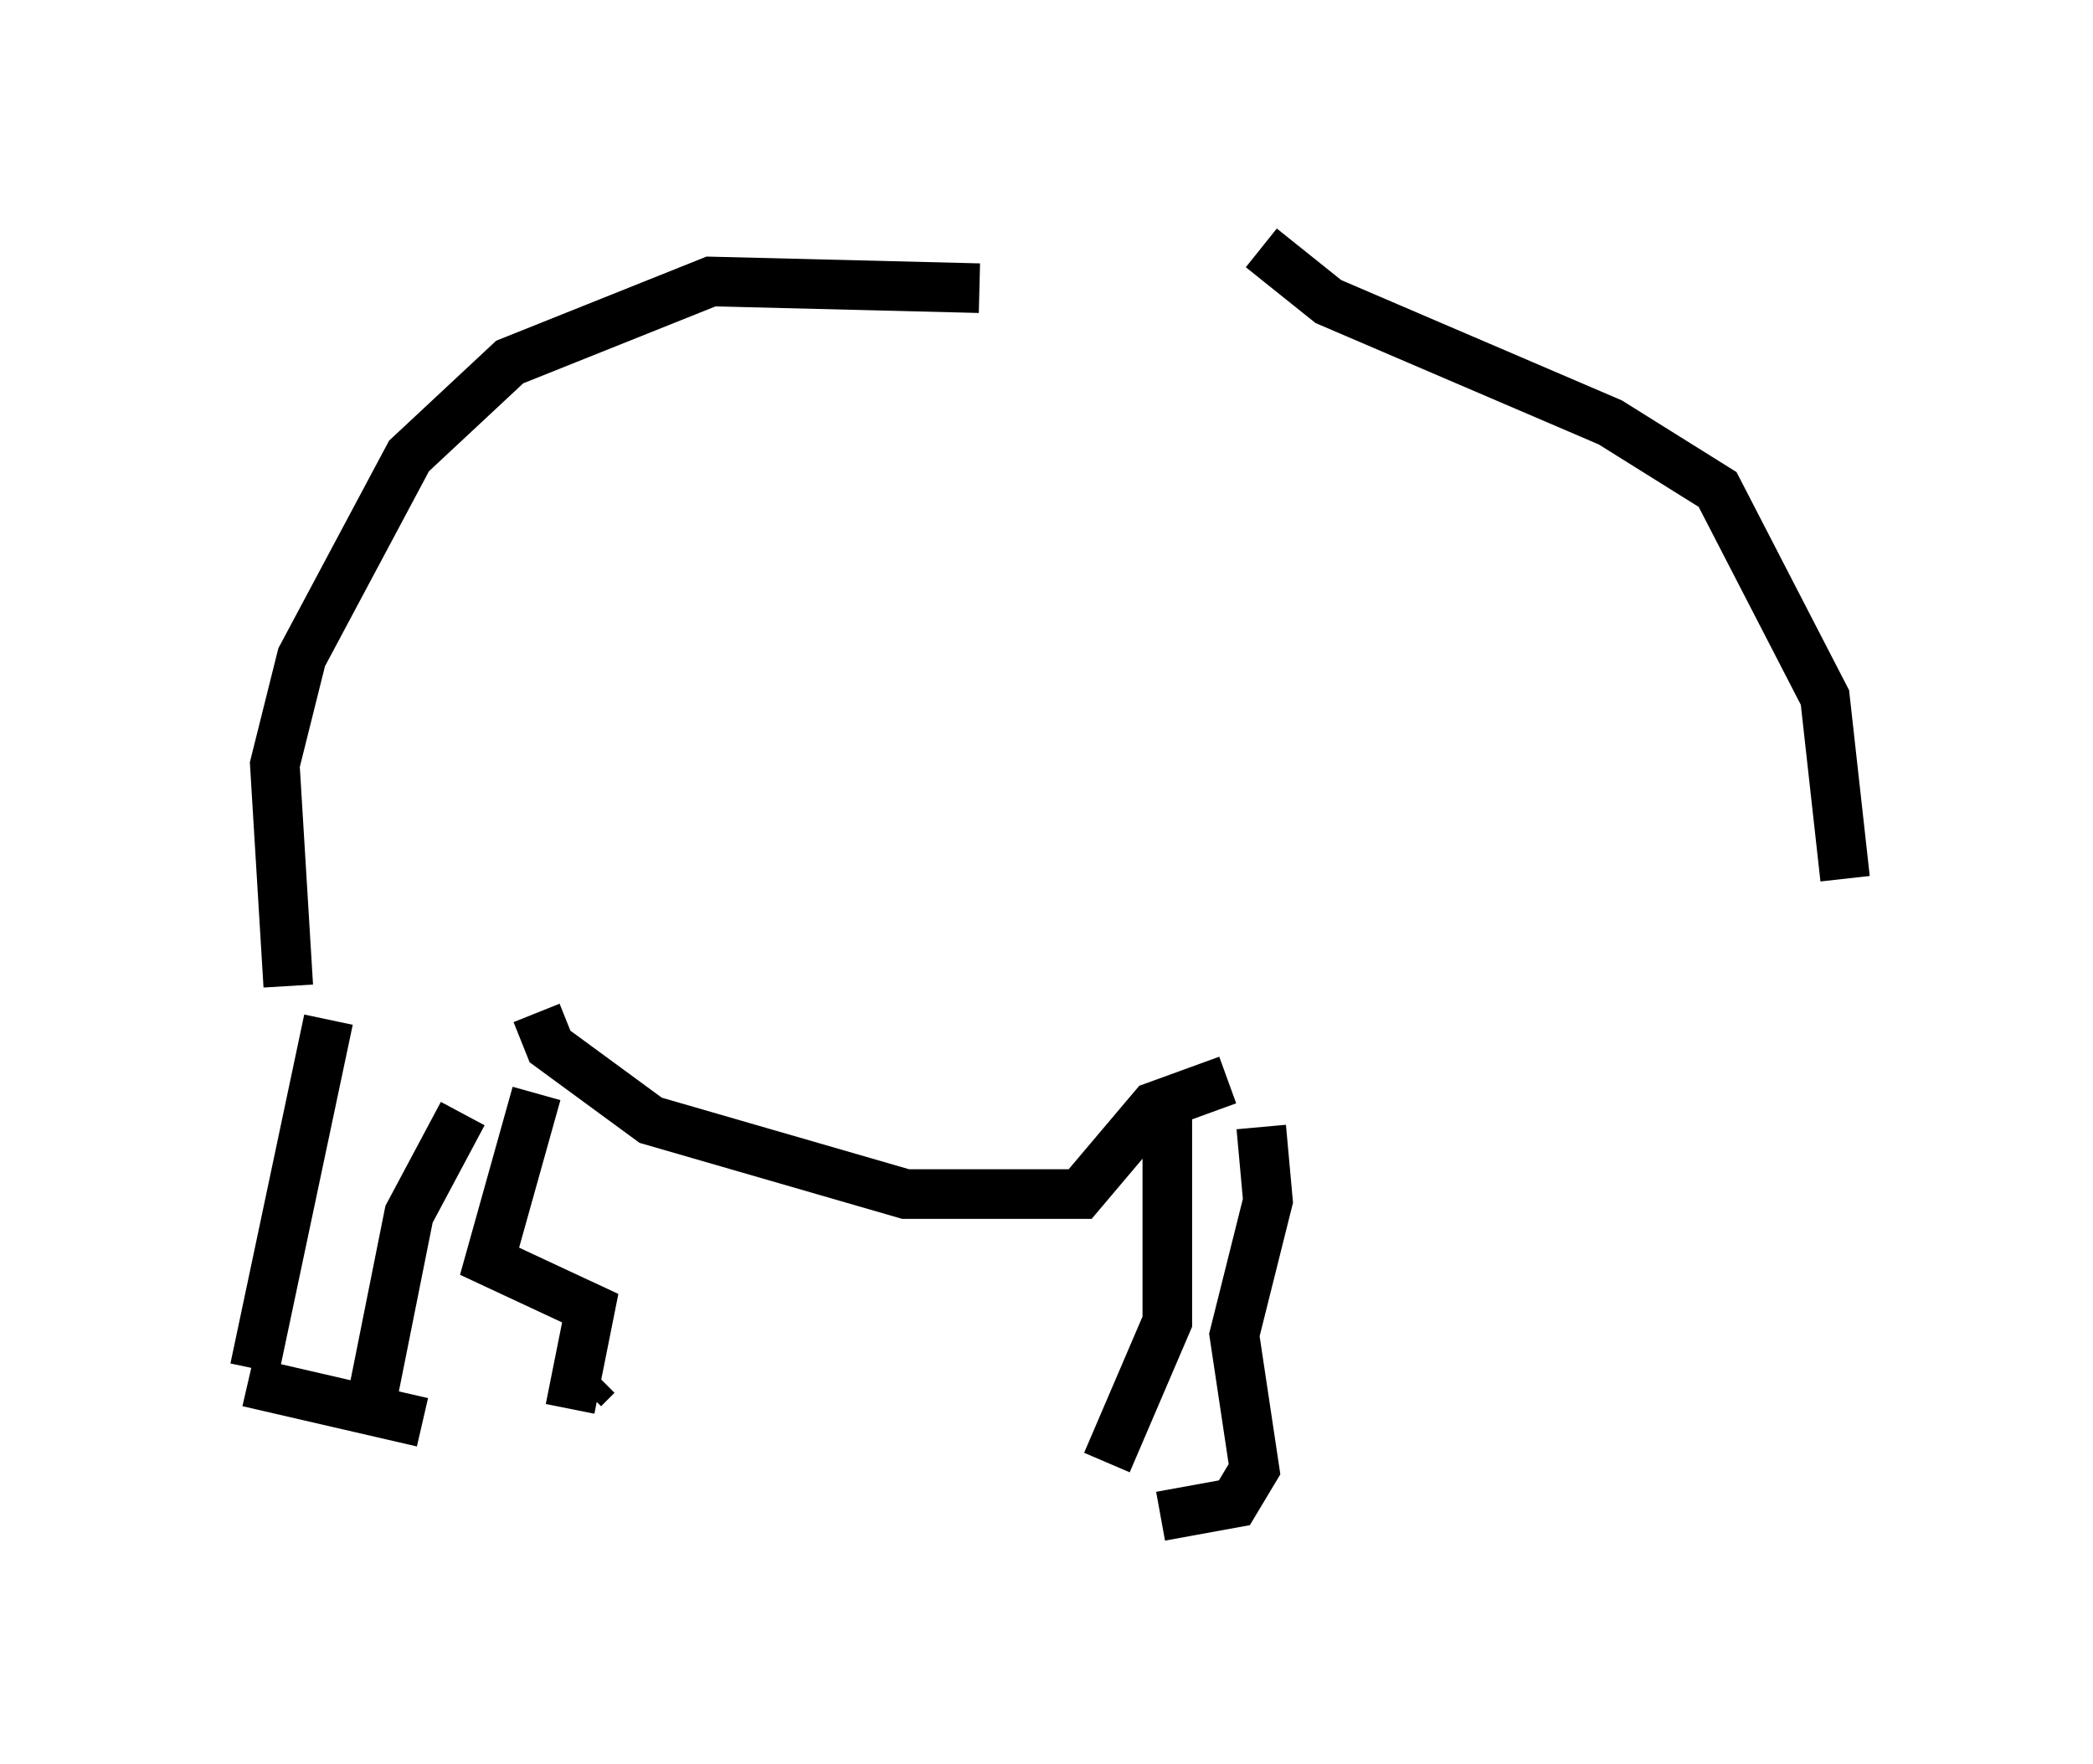 <?xml version="1.0" encoding="utf-8" ?>
<svg baseProfile="full" height="35.575" version="1.1" width="42.205" xmlns="http://www.w3.org/2000/svg" xmlns:ev="http://www.w3.org/2001/xml-events" xmlns:xlink="http://www.w3.org/1999/xlink"><defs /><rect fill="white" height="35.575" width="42.205" x="0" y="0" /><path d="M23.268, 6.488 m-3.518, -0.677 l-5.413, -0.135 -4.059, 1.624 l-2.03, 1.894 -2.165, 4.059 l-0.541, 2.165 0.271, 4.465 m19.621, -14.885 l1.353, 1.083 5.683, 2.436 l2.165, 1.353 2.165, 4.195 l0.406, 3.654 m-30.582, 2.842 l-1.488, 7.036 m4.195, -5.142 l-1.083, 2.03 -0.812, 4.059 m3.383, -6.495 l-0.947, 3.383 2.03, 0.947 l-0.406, 2.03 m-6.495, -0.541 l3.518, 0.812 m3.248, -0.677 l0.271, -0.271 m-1.218, -7.307 l0.271, 0.677 2.03, 1.488 l5.142, 1.488 3.518, 0.0 l1.488, -1.759 1.488, -0.541 m-1.218, 0.677 l0.0, 4.195 -1.218, 2.842 m3.112, -6.766 l0.135, 1.488 -0.677, 2.706 l0.406, 2.706 -0.406, 0.677 l-1.488, 0.271 " fill="none" stroke="black" stroke-width="1" /></svg>